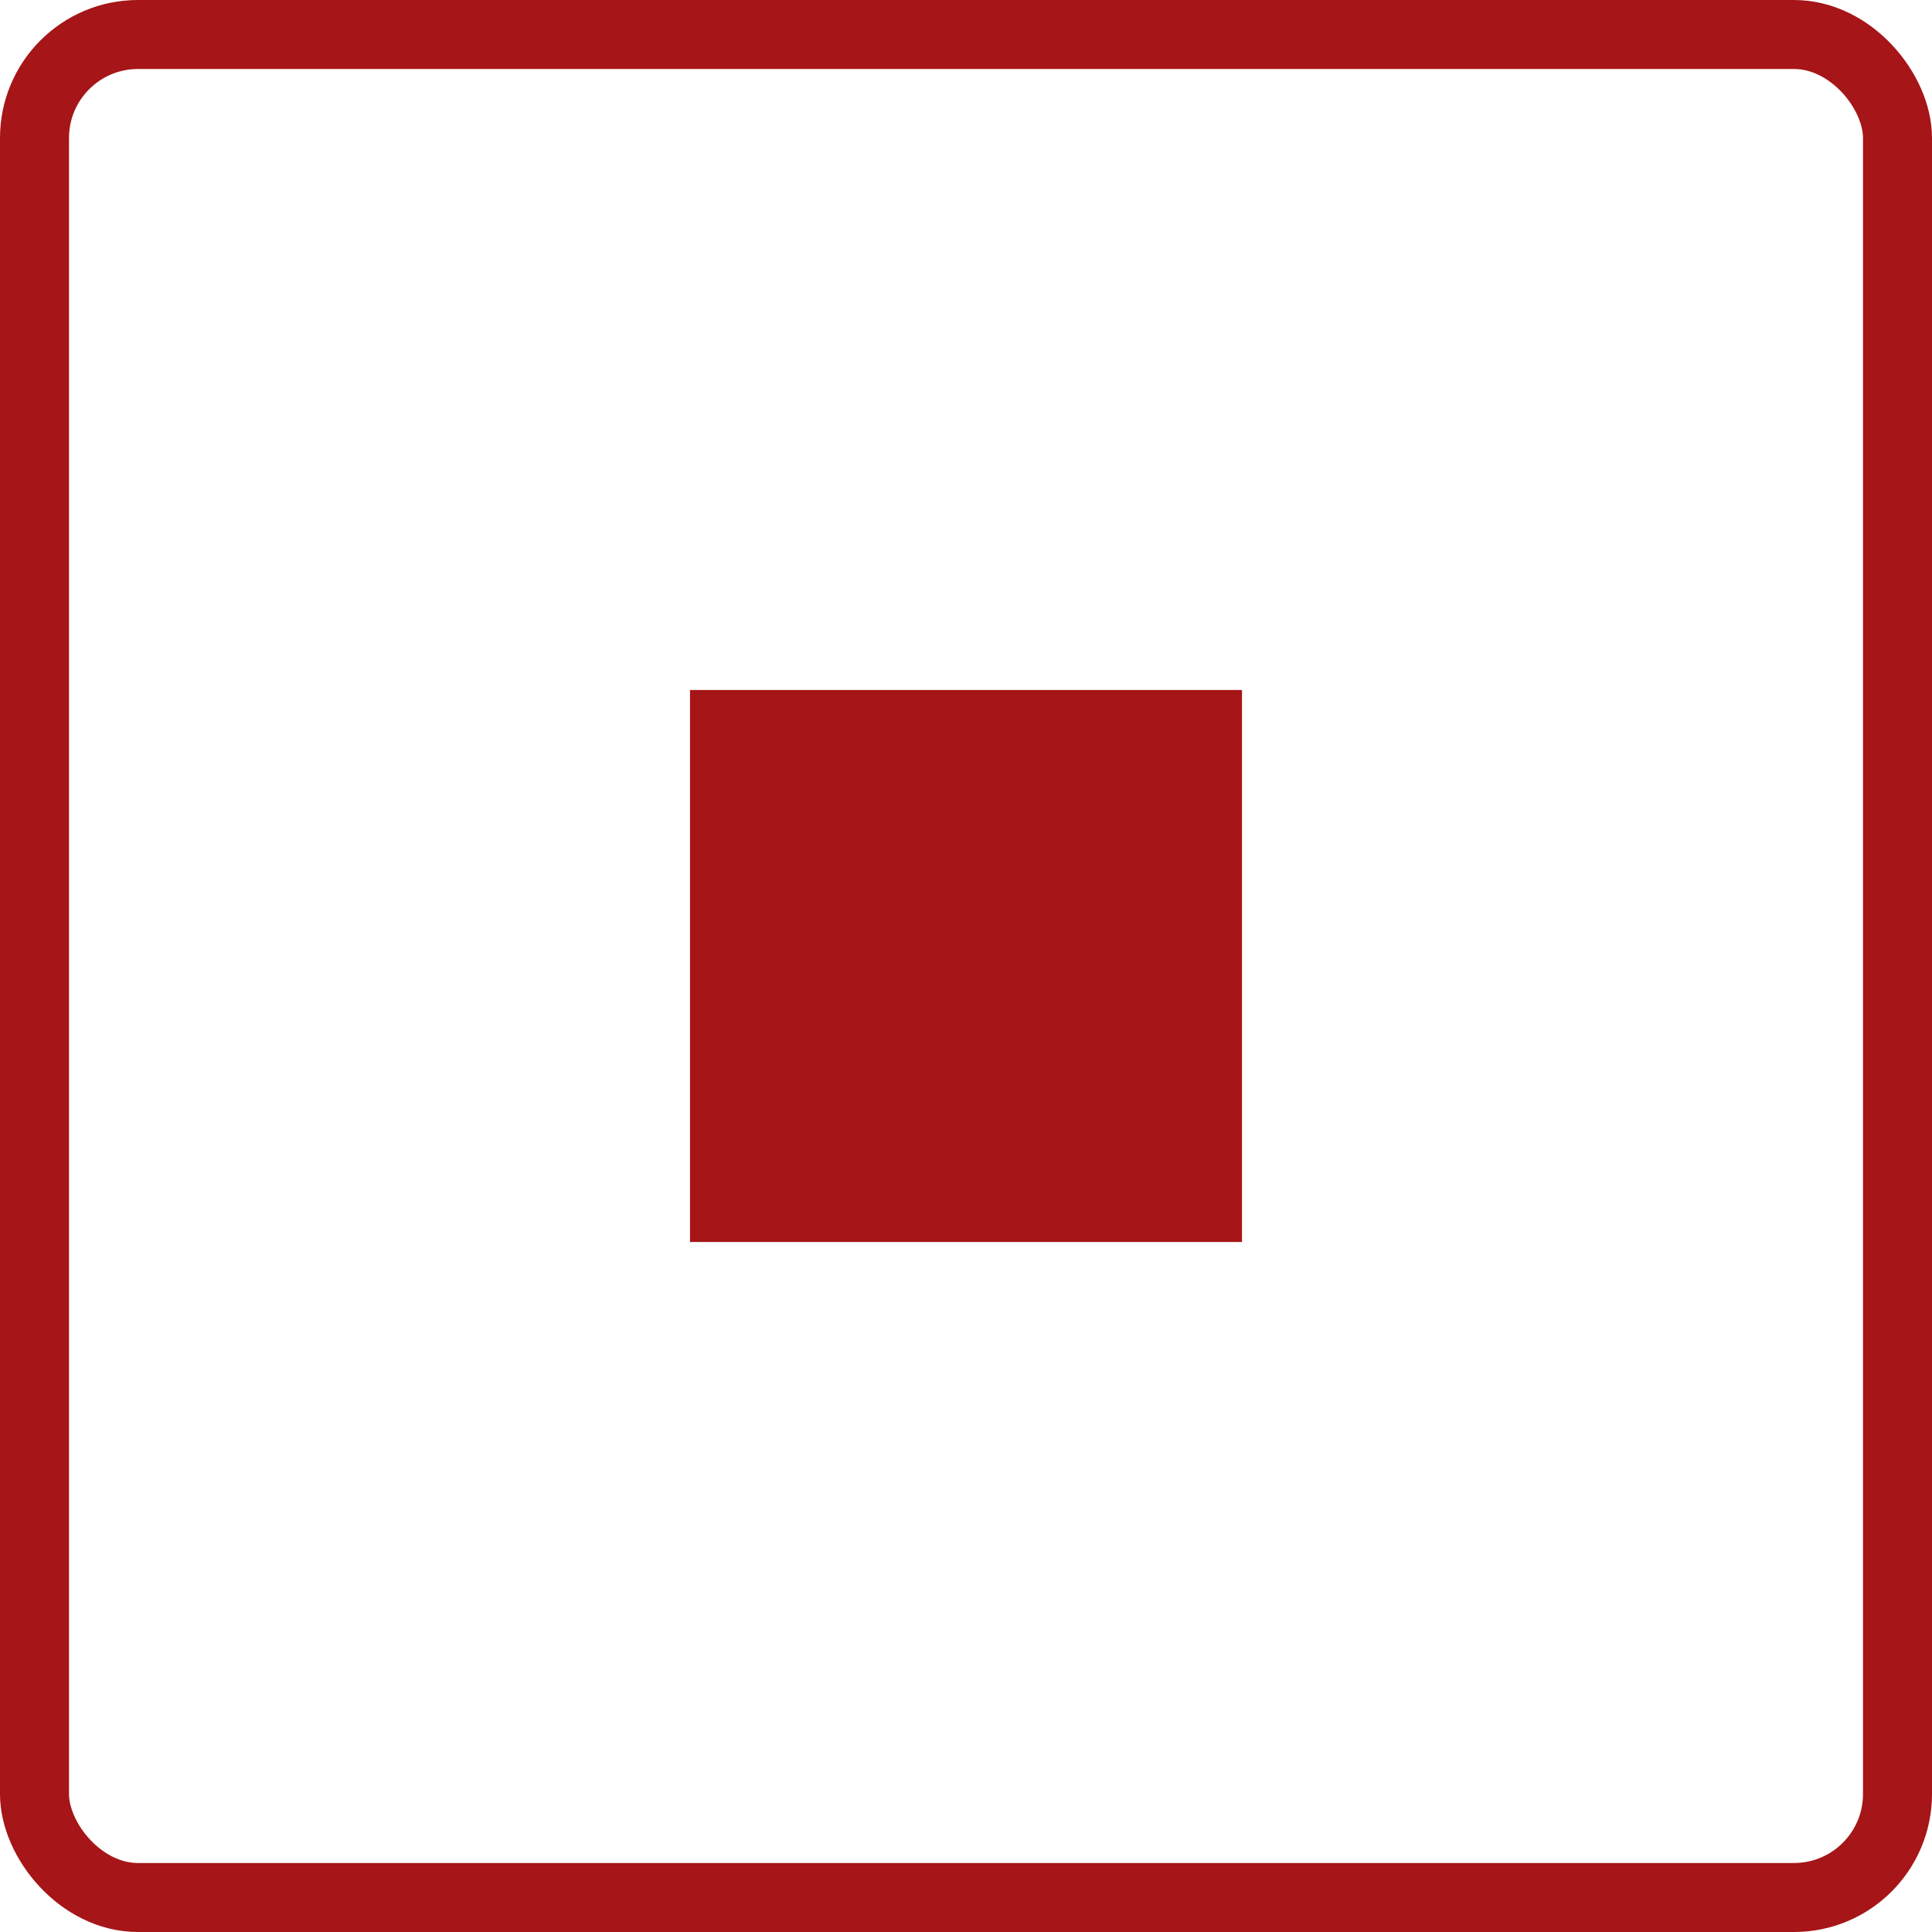 
<svg width="14" height="14" viewBox="0 0 14 14" fill="none" xmlns="http://www.w3.org/2000/svg">
<rect x="0.25" y="0.25" width="13.5" height="13.5" rx="0.75" stroke="#A61517" stroke-width="0.5"/>
<rect x="5" y="5" width="4" height="4" fill="#A61517"/>
</svg>

